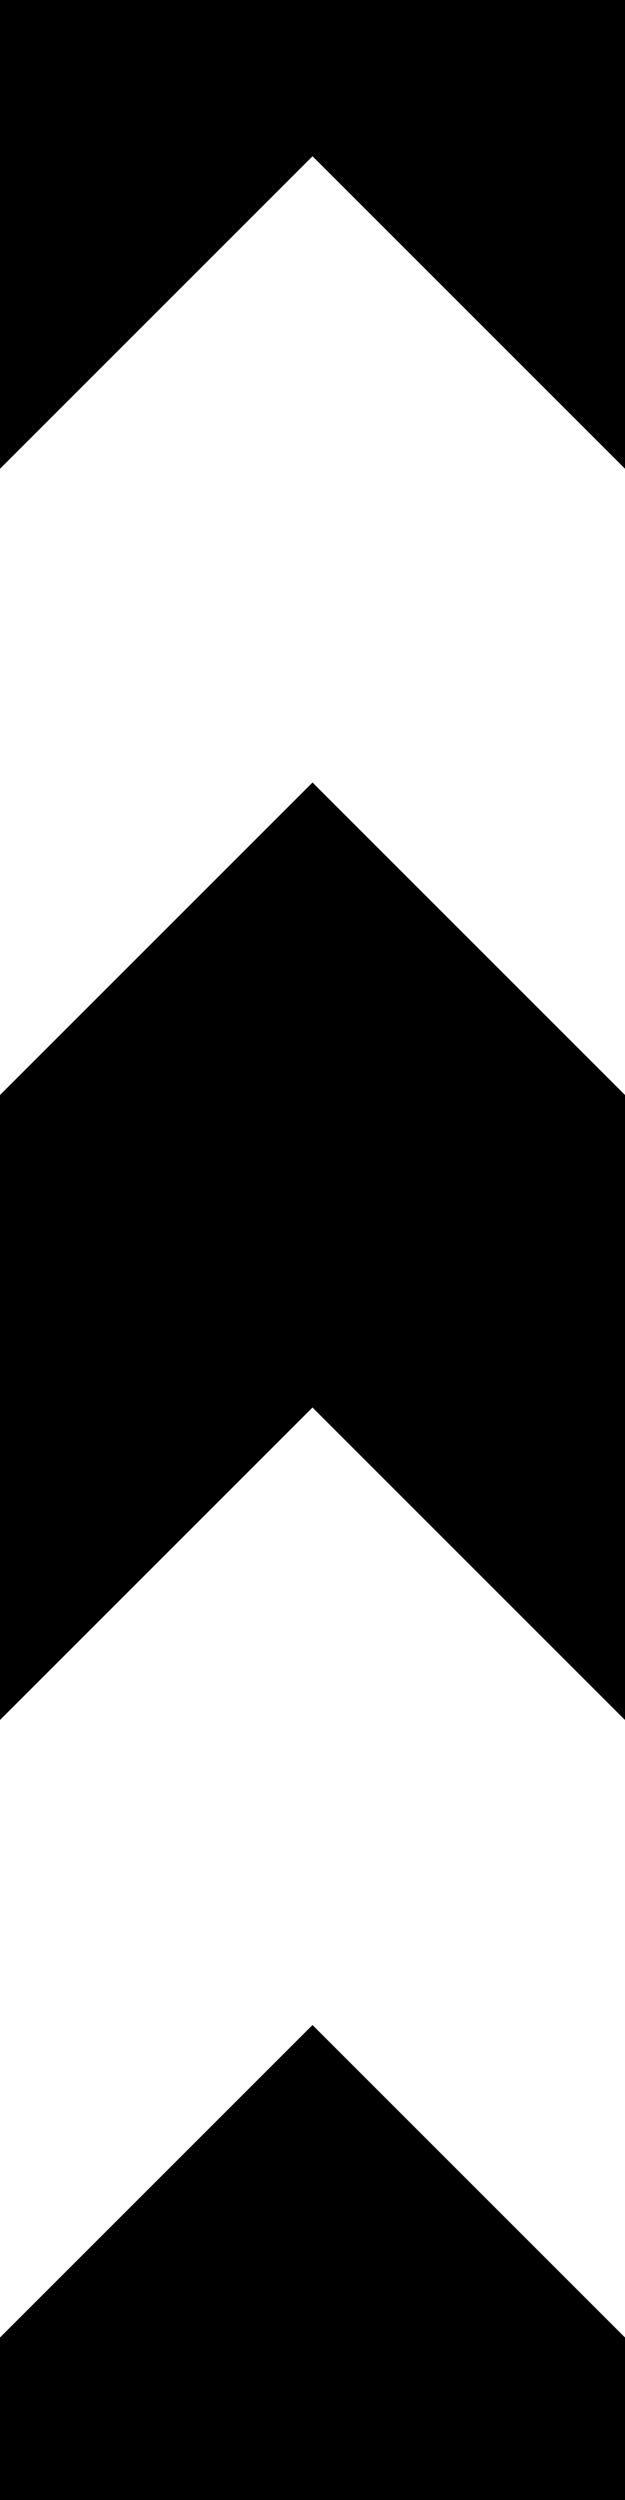 <svg width="25mm" height="100mm" version="1.1" viewBox="0 0 25 100" xmlns="http://www.w3.org/2000/svg">
 <rect width="25" height="100" fill="#fff" vector-effect="non-scaling-stroke" style="-inkscape-stroke:hairline;paint-order:markers stroke fill"/>
 <g fill-rule="evenodd">
  <path d="m12.5 6.25h-25v25z" vector-effect="non-scaling-stroke" style="-inkscape-stroke:hairline"/>
  <path d="m-12.5 56.3h25v-25z" vector-effect="non-scaling-stroke" style="-inkscape-stroke:hairline"/>
  <path d="m12.5 6.25h25v25z" vector-effect="non-scaling-stroke" style="-inkscape-stroke:hairline"/>
  <path d="m37.5 56.3h-25v-25z" vector-effect="non-scaling-stroke" style="-inkscape-stroke:hairline"/>
  <path d="m12.5 56.3h-25v25z" vector-effect="non-scaling-stroke" style="-inkscape-stroke:hairline"/>
  <path d="m-12.5 106h25v-25z" vector-effect="non-scaling-stroke" style="-inkscape-stroke:hairline"/>
  <path d="m12.5 56.3h25v25z" vector-effect="non-scaling-stroke" style="-inkscape-stroke:hairline"/>
  <path d="m37.5 106h-25v-25z" vector-effect="non-scaling-stroke" style="-inkscape-stroke:hairline"/>
 </g>
 <rect width="25" height="6.25" vector-effect="non-scaling-stroke" style="-inkscape-stroke:hairline;paint-order:markers stroke fill"/>
</svg>
